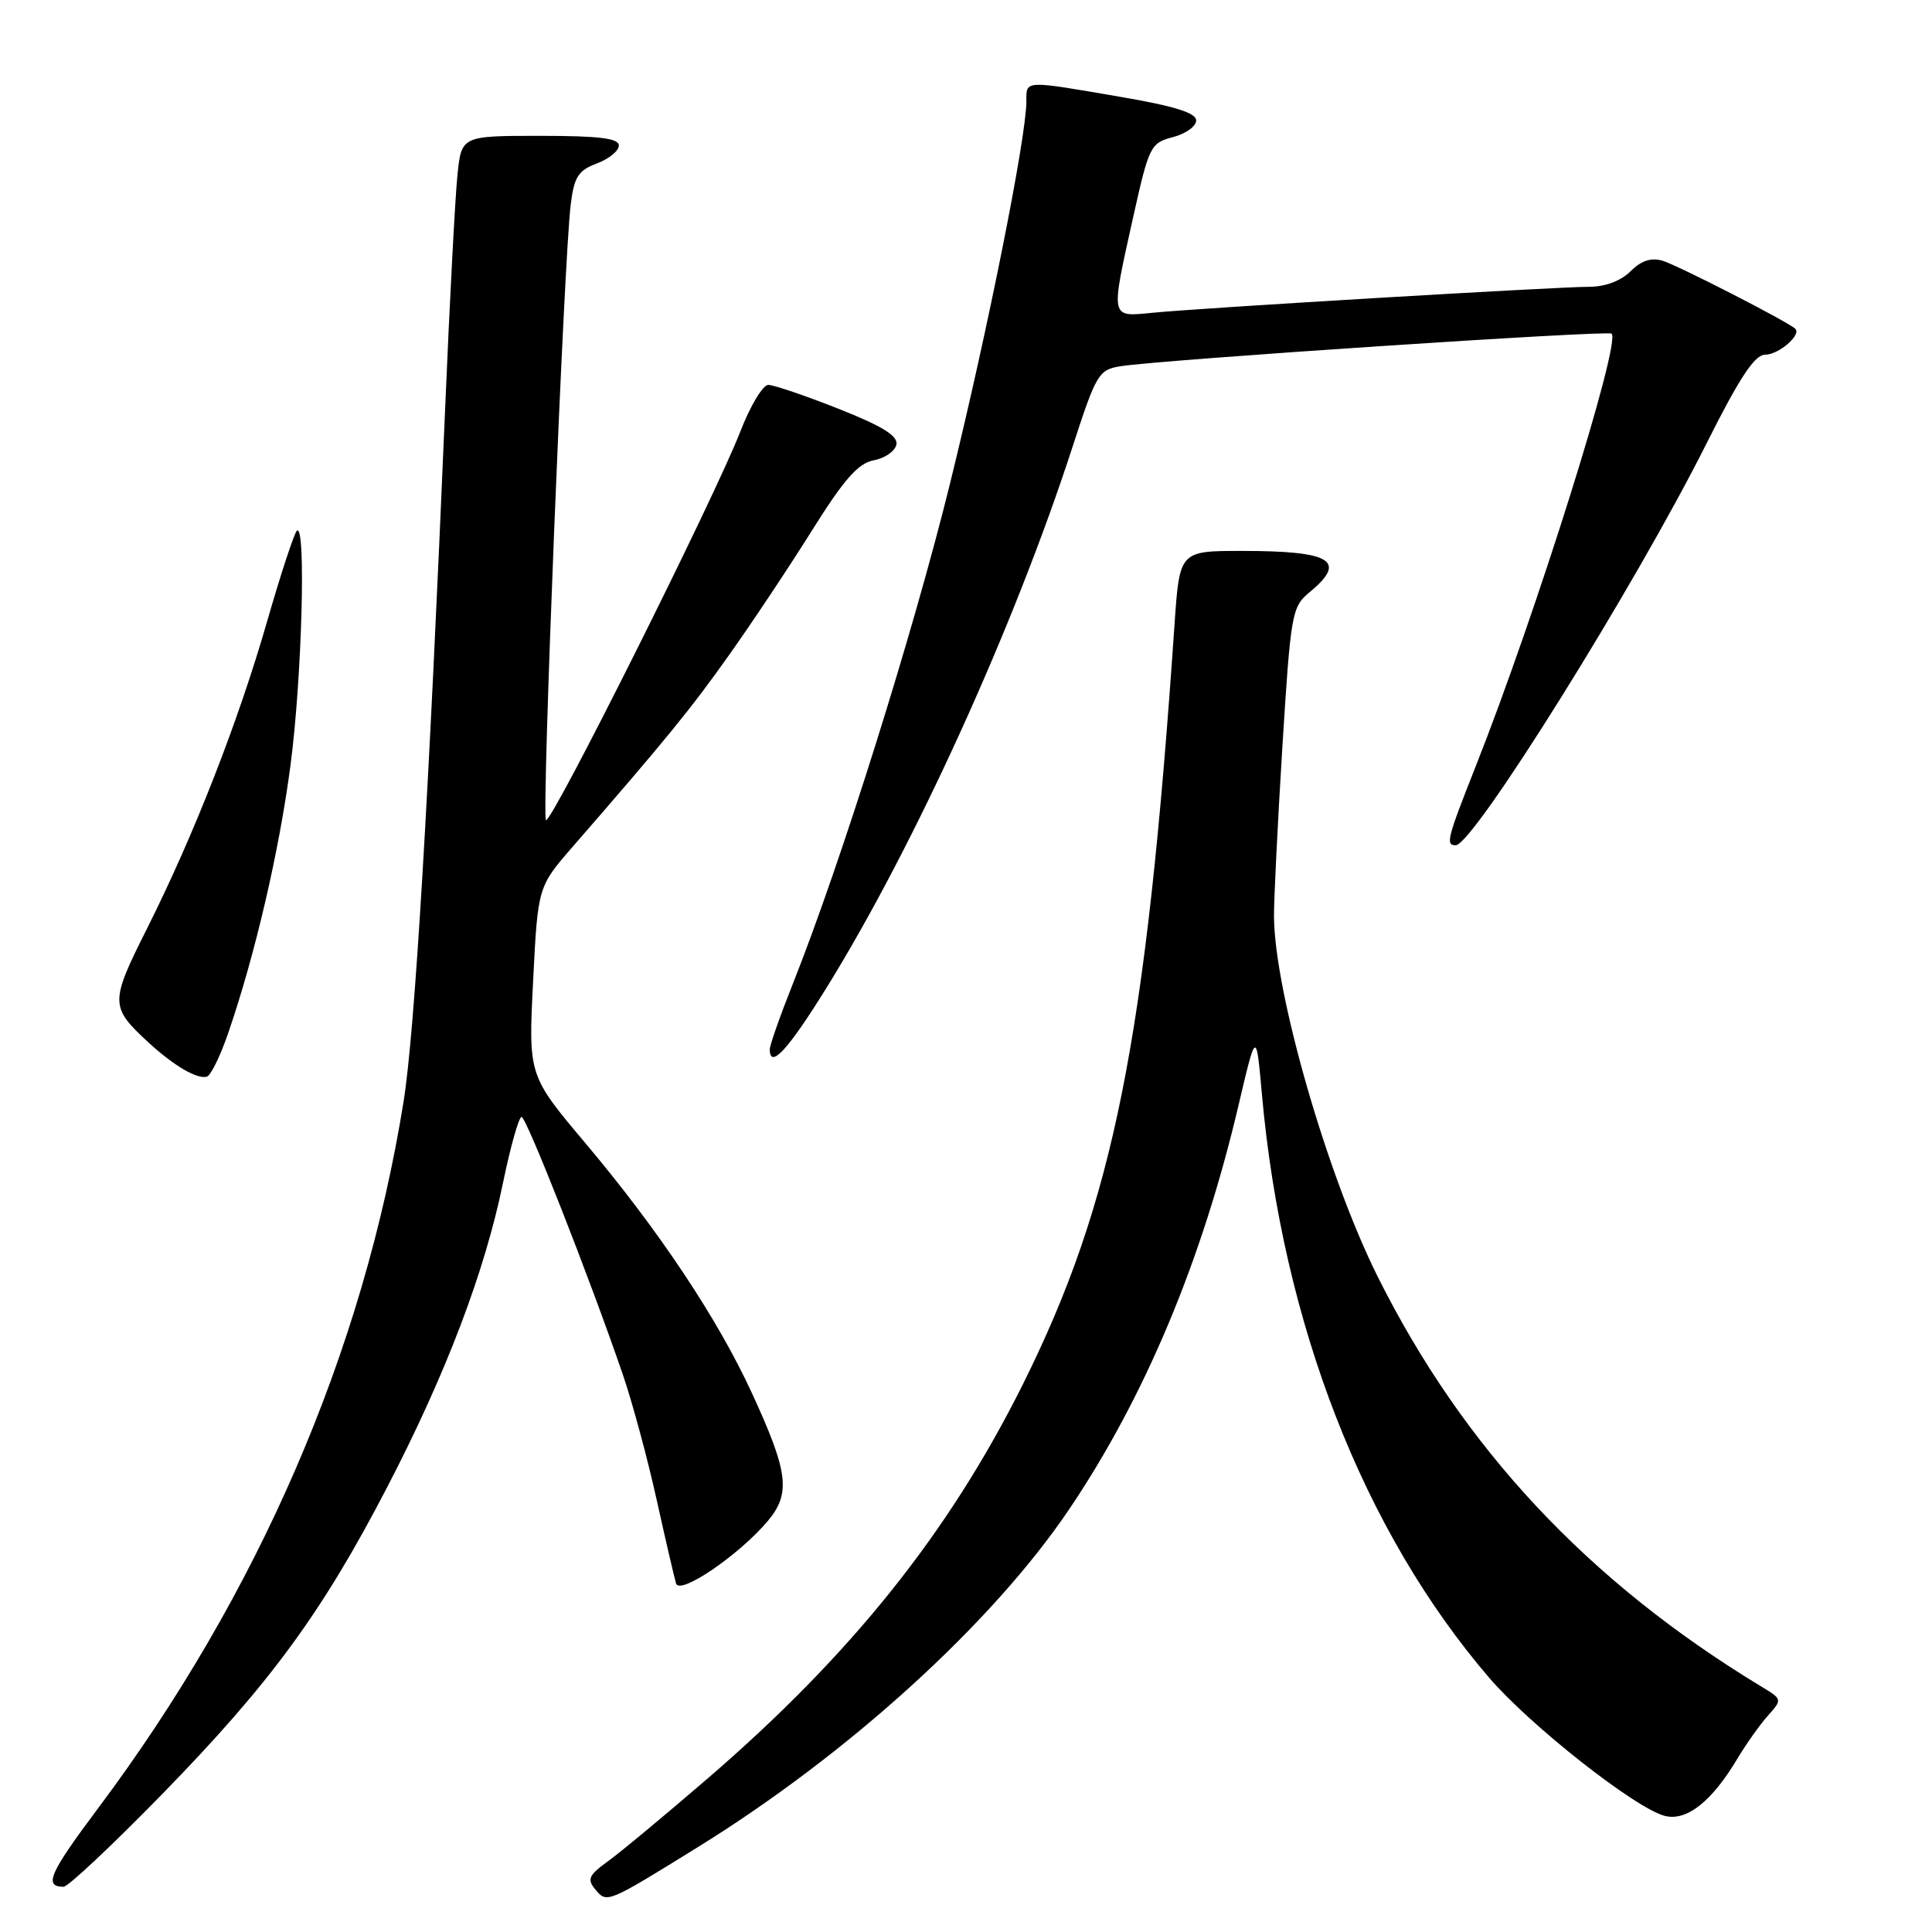 <?xml version="1.0" encoding="UTF-8" standalone="no"?>
<!DOCTYPE svg PUBLIC "-//W3C//DTD SVG 1.1//EN" "http://www.w3.org/Graphics/SVG/1.1/DTD/svg11.dtd" >
<svg xmlns="http://www.w3.org/2000/svg" xmlns:xlink="http://www.w3.org/1999/xlink" version="1.1" viewBox="0 0 256 256">
 <g >
 <path fill="currentColor"
d=" M 92.41 244.79 C 112.43 232.41 131.49 215.07 141.67 199.99 C 151.69 185.14 159.26 167.09 164.10 146.50 C 166.45 136.50 166.45 136.50 167.21 145.00 C 169.93 175.35 180.62 202.81 197.27 222.25 C 202.74 228.64 216.73 239.64 220.61 240.62 C 223.50 241.34 226.83 238.71 230.22 233.02 C 231.38 231.08 233.19 228.53 234.26 227.33 C 236.18 225.18 236.18 225.16 233.34 223.45 C 210.44 209.57 193.91 191.91 182.55 169.16 C 175.89 155.82 168.90 131.58 168.81 121.50 C 168.79 119.30 169.29 109.17 169.92 99.00 C 171.03 81.22 171.17 80.42 173.54 78.46 C 178.57 74.30 176.43 73.00 164.57 73.00 C 156.30 73.00 156.30 73.00 155.63 82.75 C 151.87 137.80 147.59 159.25 135.50 183.50 C 125.70 203.13 112.79 219.27 93.75 235.67 C 88.11 240.53 82.17 245.47 80.54 246.64 C 78.00 248.48 77.76 249.01 78.89 250.37 C 80.42 252.21 80.42 252.21 92.41 244.79 Z  M 21.50 237.72 C 35.84 223.02 42.70 213.65 51.35 196.97 C 59.11 182.00 64.22 168.56 66.65 156.74 C 67.64 151.93 68.75 148.00 69.11 148.00 C 69.75 148.00 78.10 169.23 82.53 182.14 C 83.78 185.79 85.79 193.21 86.99 198.64 C 88.19 204.06 89.36 209.09 89.58 209.82 C 90.07 211.41 97.92 206.06 101.72 201.56 C 104.82 197.87 104.47 195.06 99.58 184.48 C 95.05 174.66 87.27 163.00 77.59 151.50 C 70.01 142.50 70.01 142.50 70.64 130.00 C 71.27 117.50 71.27 117.50 75.89 112.19 C 88.25 97.98 91.56 93.92 96.63 86.76 C 99.65 82.51 104.59 75.09 107.61 70.26 C 111.85 63.49 113.71 61.38 115.79 60.99 C 117.27 60.71 118.61 59.77 118.78 58.90 C 119.00 57.75 116.89 56.45 111.09 54.16 C 106.70 52.42 102.51 51.00 101.80 51.00 C 101.08 51.00 99.40 53.80 98.08 57.22 C 94.68 65.97 72.99 109.33 72.34 108.67 C 71.76 108.09 74.72 34.37 75.62 27.13 C 76.07 23.45 76.61 22.59 79.08 21.66 C 80.69 21.06 82.00 19.99 82.00 19.28 C 82.00 18.32 79.38 18.00 71.57 18.00 C 61.14 18.00 61.14 18.00 60.61 23.25 C 60.31 26.14 59.58 39.98 58.99 54.00 C 56.80 105.99 54.96 136.76 53.47 146.00 C 48.15 179.09 34.26 211.21 12.97 239.64 C 6.54 248.23 5.77 249.99 8.42 250.01 C 9.01 250.02 14.90 244.48 21.50 237.72 Z  M 30.22 136.94 C 33.79 126.58 37.01 112.73 38.50 101.34 C 40.02 89.78 40.57 69.10 39.33 70.34 C 38.96 70.71 37.20 76.07 35.42 82.25 C 31.58 95.62 25.70 110.65 19.48 123.04 C 14.56 132.84 14.56 133.41 19.66 138.12 C 23.03 141.22 26.14 143.04 27.42 142.66 C 27.93 142.51 29.19 139.93 30.22 136.94 Z  M 109.57 130.80 C 121.21 111.99 134.41 82.95 142.10 59.26 C 145.25 49.55 145.58 48.99 148.46 48.53 C 153.80 47.67 213.08 43.74 213.55 44.21 C 214.80 45.46 203.54 81.31 195.56 101.49 C 191.74 111.15 191.52 112.00 192.89 112.00 C 195.21 112.00 216.66 77.63 226.10 58.81 C 230.49 50.05 232.50 47.00 233.89 47.00 C 235.67 47.00 238.72 44.38 237.89 43.57 C 236.97 42.66 222.31 35.15 220.30 34.55 C 218.79 34.10 217.47 34.53 216.05 35.95 C 214.79 37.21 212.69 38.00 210.61 38.00 C 206.38 38.00 159.19 40.80 152.75 41.44 C 147.05 42.00 147.13 42.37 150.16 28.73 C 152.25 19.35 152.46 18.94 155.42 18.17 C 157.11 17.73 158.50 16.74 158.50 15.96 C 158.50 14.96 155.63 14.06 148.50 12.84 C 135.57 10.62 136.00 10.60 136.00 13.43 C 136.00 18.16 130.89 43.75 125.90 64.00 C 121.03 83.76 111.46 114.25 105.07 130.32 C 103.38 134.57 102.00 138.49 102.00 139.03 C 102.00 141.75 104.43 139.11 109.57 130.80 Z "/>
</g>
</svg>